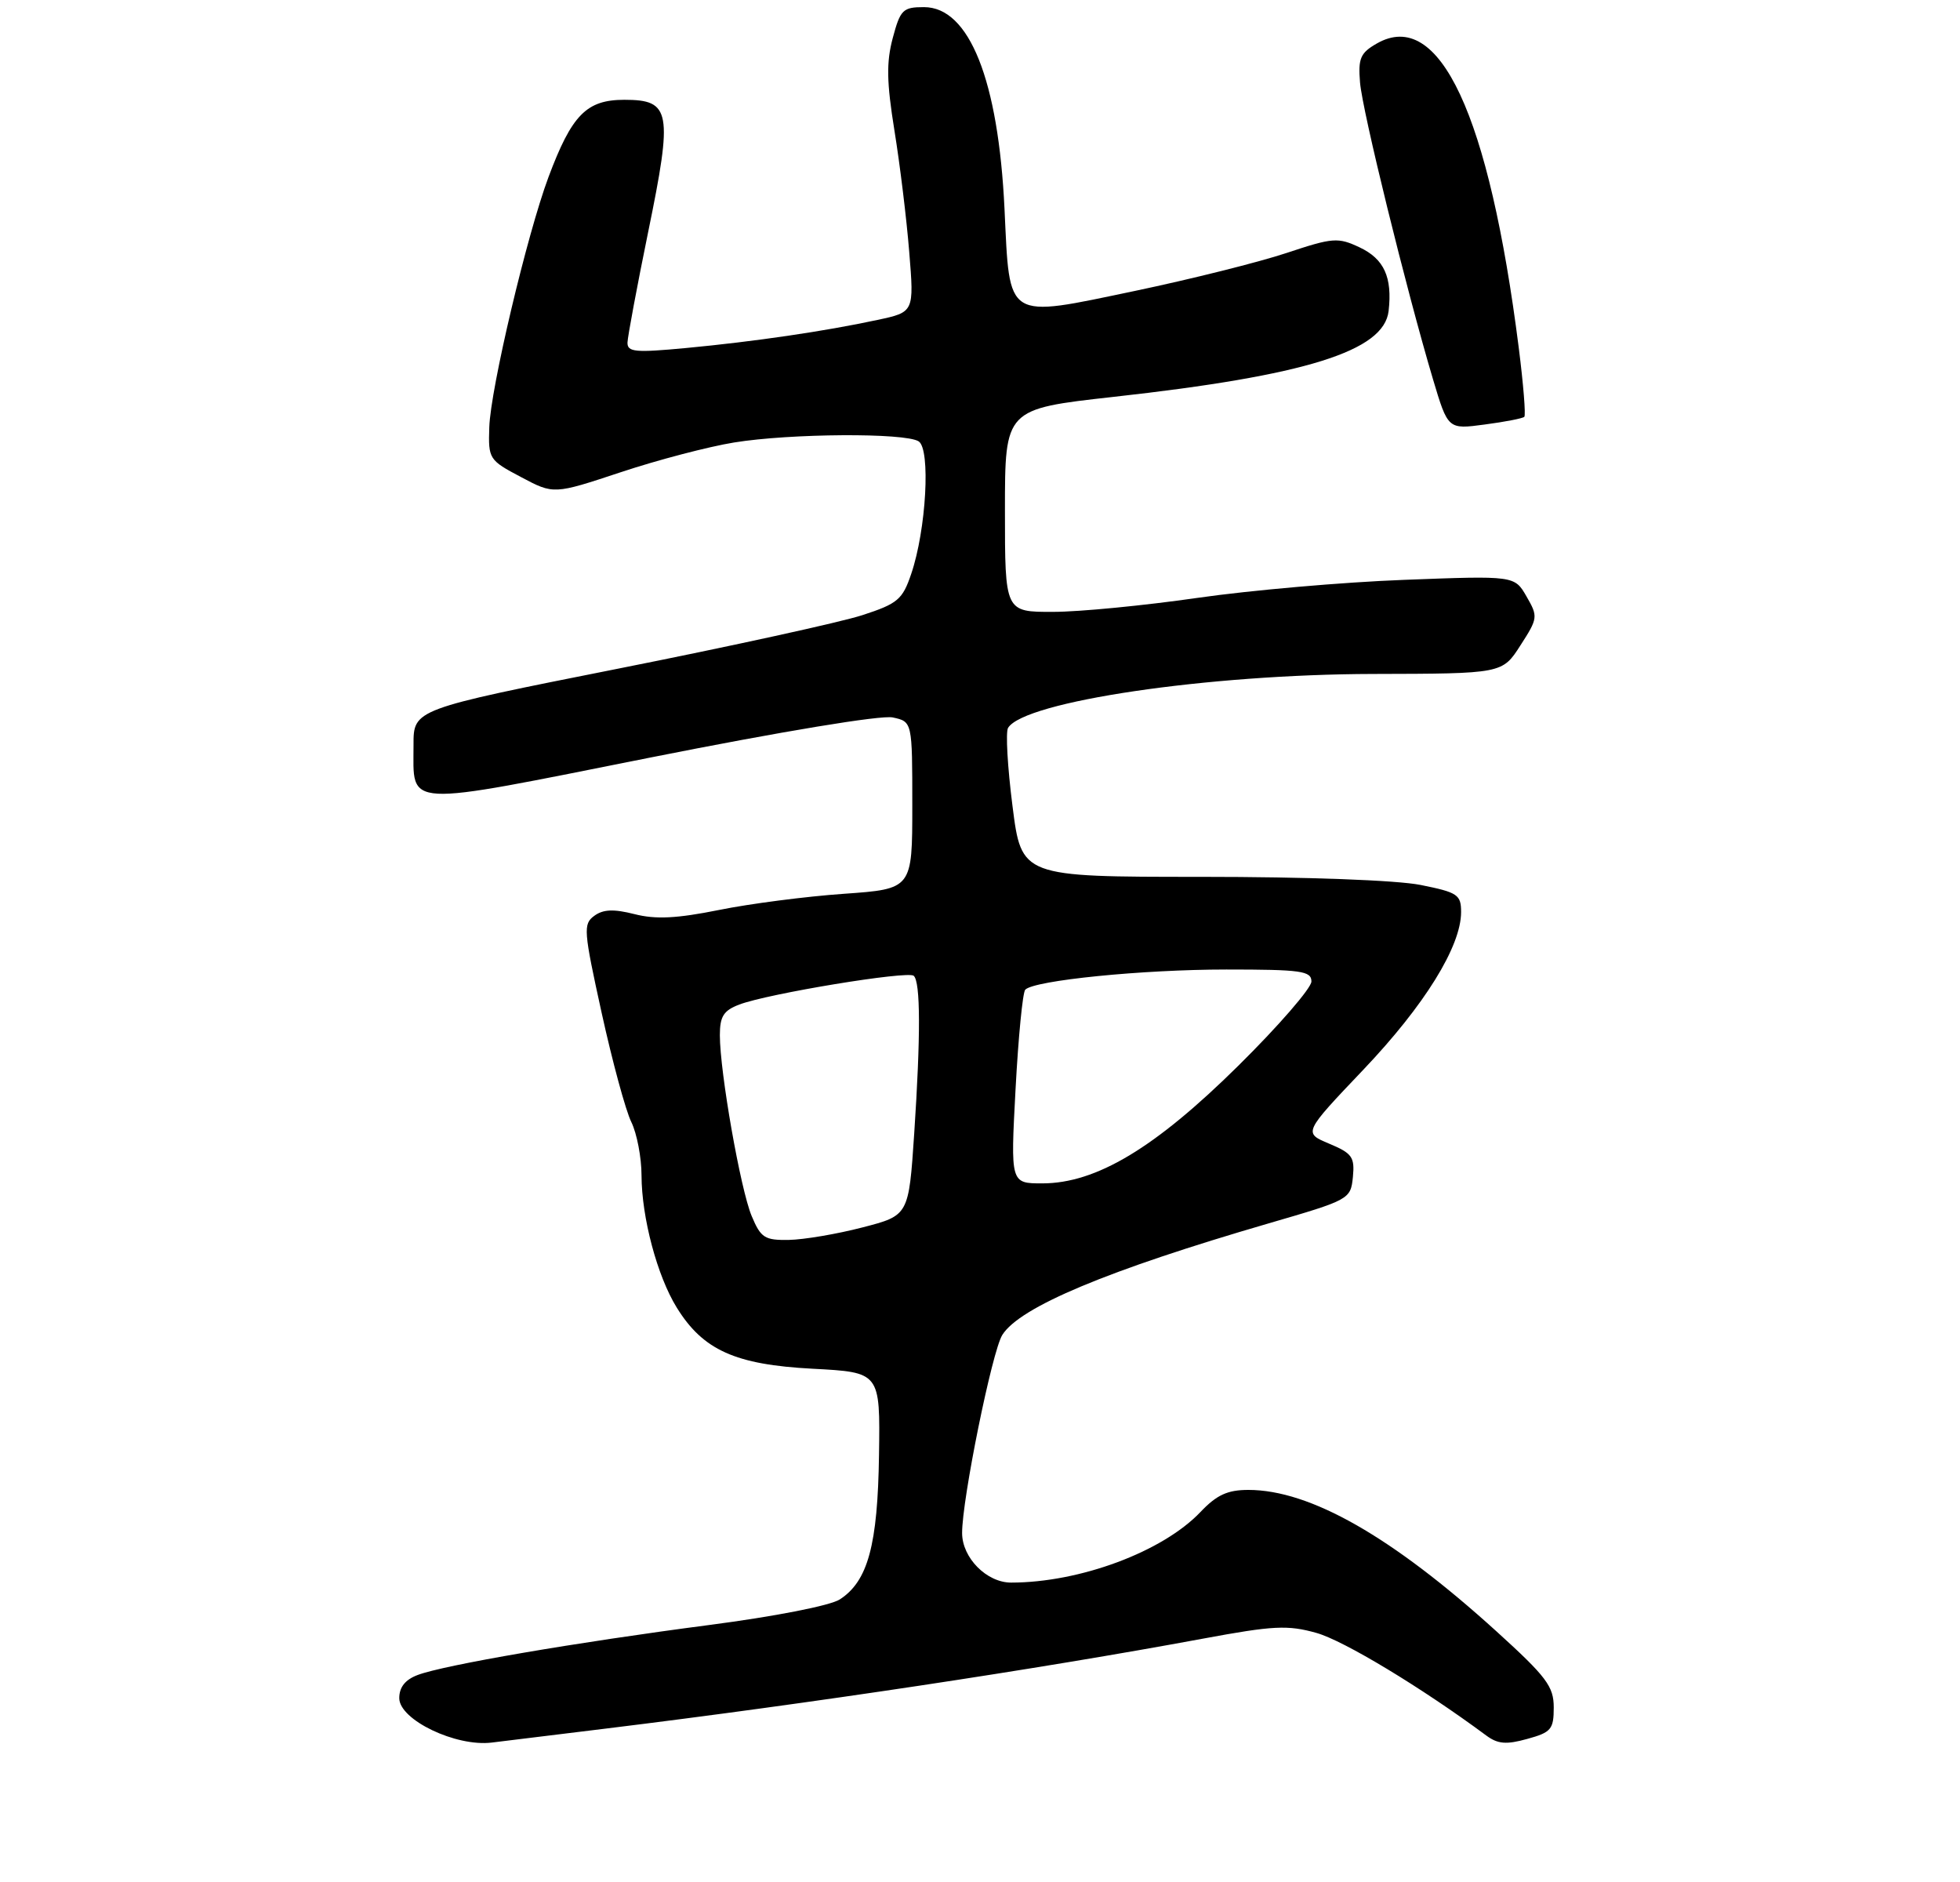 <?xml version="1.0" encoding="UTF-8" standalone="no"?>
<!DOCTYPE svg PUBLIC "-//W3C//DTD SVG 1.1//EN" "http://www.w3.org/Graphics/SVG/1.1/DTD/svg11.dtd" >
<svg xmlns="http://www.w3.org/2000/svg" xmlns:xlink="http://www.w3.org/1999/xlink" version="1.1" viewBox="0 0 275 264">
 <g >
 <path fill="currentColor"
d=" M 85.00 242.48 C 114.02 238.92 145.48 234.18 168.80 229.86 C 178.66 228.03 180.68 227.93 184.70 229.06 C 188.53 230.13 199.46 236.73 208.53 243.45 C 210.15 244.65 211.34 244.75 214.28 243.93 C 217.64 243.01 218.00 242.58 218.00 239.52 C 218.00 236.56 216.99 235.22 209.95 228.83 C 195.31 215.55 183.82 209.00 175.15 209.00 C 172.23 209.00 170.71 209.70 168.44 212.09 C 163.14 217.67 151.52 222.00 141.86 222.00 C 138.44 222.00 135.00 218.53 134.99 215.06 C 134.97 210.37 139.20 189.53 140.63 187.26 C 143.09 183.34 155.36 178.20 178.00 171.61 C 189.35 168.31 189.50 168.23 189.82 165.11 C 190.09 162.31 189.72 161.78 186.49 160.43 C 182.86 158.91 182.86 158.91 191.29 150.05 C 199.87 141.03 205.00 132.76 205.00 127.94 C 205.00 125.50 204.52 125.18 199.33 124.14 C 195.99 123.47 183.33 123.00 168.49 123.00 C 143.32 123.00 143.32 123.00 142.06 113.07 C 141.36 107.61 141.08 102.67 141.44 102.10 C 143.73 98.39 169.48 94.59 192.64 94.54 C 210.78 94.50 210.78 94.50 213.32 90.54 C 215.79 86.72 215.81 86.49 214.18 83.67 C 212.50 80.75 212.50 80.75 197.00 81.34 C 188.47 81.66 175.43 82.80 168.00 83.87 C 160.57 84.94 151.46 85.83 147.75 85.83 C 141.00 85.85 141.00 85.85 141.00 71.61 C 141.00 57.37 141.00 57.37 156.25 55.67 C 183.22 52.68 194.18 49.26 194.83 43.63 C 195.37 38.89 194.20 36.32 190.76 34.70 C 187.72 33.27 187.02 33.32 180.50 35.49 C 176.65 36.77 167.10 39.16 159.28 40.80 C 140.95 44.63 141.69 45.09 140.94 29.33 C 140.08 11.24 136.00 1.00 129.64 1.00 C 126.68 1.00 126.32 1.36 125.26 5.33 C 124.35 8.73 124.40 11.52 125.49 18.28 C 126.26 23.02 127.20 30.70 127.57 35.34 C 128.26 43.78 128.26 43.78 123.10 44.88 C 115.77 46.46 105.81 47.92 96.25 48.82 C 89.12 49.49 88.01 49.39 88.04 48.05 C 88.07 47.20 89.37 40.22 90.94 32.55 C 94.42 15.62 94.12 14.00 87.60 14.00 C 82.29 14.00 80.23 16.10 76.96 24.83 C 73.95 32.89 68.82 54.53 68.65 59.93 C 68.50 64.38 68.61 64.55 73.10 66.92 C 77.69 69.36 77.69 69.36 87.10 66.24 C 92.27 64.52 99.42 62.65 103.00 62.07 C 110.88 60.79 126.97 60.69 128.89 61.91 C 130.59 62.99 129.96 74.30 127.85 80.50 C 126.63 84.11 125.95 84.68 121.00 86.29 C 117.97 87.28 102.57 90.65 86.76 93.79 C 58.01 99.50 58.01 99.50 58.02 104.50 C 58.04 113.37 56.07 113.27 91.22 106.27 C 109.78 102.58 123.62 100.29 125.25 100.64 C 128.00 101.23 128.00 101.23 128.00 112.97 C 128.00 124.70 128.00 124.70 118.38 125.38 C 113.08 125.75 105.20 126.77 100.87 127.65 C 94.95 128.84 91.99 128.99 89.02 128.23 C 86.10 127.49 84.63 127.55 83.38 128.47 C 81.80 129.62 81.88 130.55 84.42 142.10 C 85.92 148.92 87.79 155.81 88.58 157.40 C 89.36 159.00 90.01 162.38 90.01 164.90 C 90.03 170.80 92.21 178.99 94.95 183.42 C 98.64 189.39 103.16 191.43 114.00 192.00 C 123.50 192.50 123.50 192.50 123.33 204.08 C 123.15 216.74 121.78 221.80 117.83 224.36 C 116.49 225.23 108.72 226.75 99.50 227.95 C 80.80 230.39 62.25 233.57 58.58 234.97 C 56.84 235.63 56.01 236.69 56.02 238.23 C 56.05 241.26 63.96 245.06 69.00 244.44 C 70.92 244.21 78.12 243.33 85.00 242.48 Z  M 213.87 58.47 C 214.09 58.24 213.74 53.89 213.09 48.78 C 208.93 16.03 201.96 1.08 193.18 6.10 C 190.87 7.42 190.54 8.18 190.82 11.57 C 191.15 15.58 197.29 40.54 201.06 53.21 C 203.16 60.24 203.16 60.24 208.31 59.55 C 211.14 59.18 213.65 58.69 213.87 58.47 Z  M 105.46 170.57 C 103.89 166.81 101.01 150.43 101.00 145.23 C 101.00 142.57 101.52 141.75 103.74 140.91 C 107.76 139.38 127.38 136.15 128.20 136.88 C 129.16 137.73 129.18 145.27 128.27 159.00 C 127.50 170.50 127.50 170.50 121.00 172.18 C 117.42 173.11 112.79 173.89 110.70 173.93 C 107.29 173.99 106.75 173.65 105.46 170.57 Z  M 142.49 152.75 C 142.88 145.46 143.49 139.20 143.85 138.83 C 145.11 137.52 160.28 136.00 172.07 136.00 C 182.57 136.00 184.00 136.20 184.00 137.68 C 184.00 138.60 179.39 143.92 173.75 149.49 C 162.06 161.05 153.80 166.00 146.23 166.00 C 141.78 166.00 141.78 166.00 142.49 152.75 Z "/>
</g>
</svg>